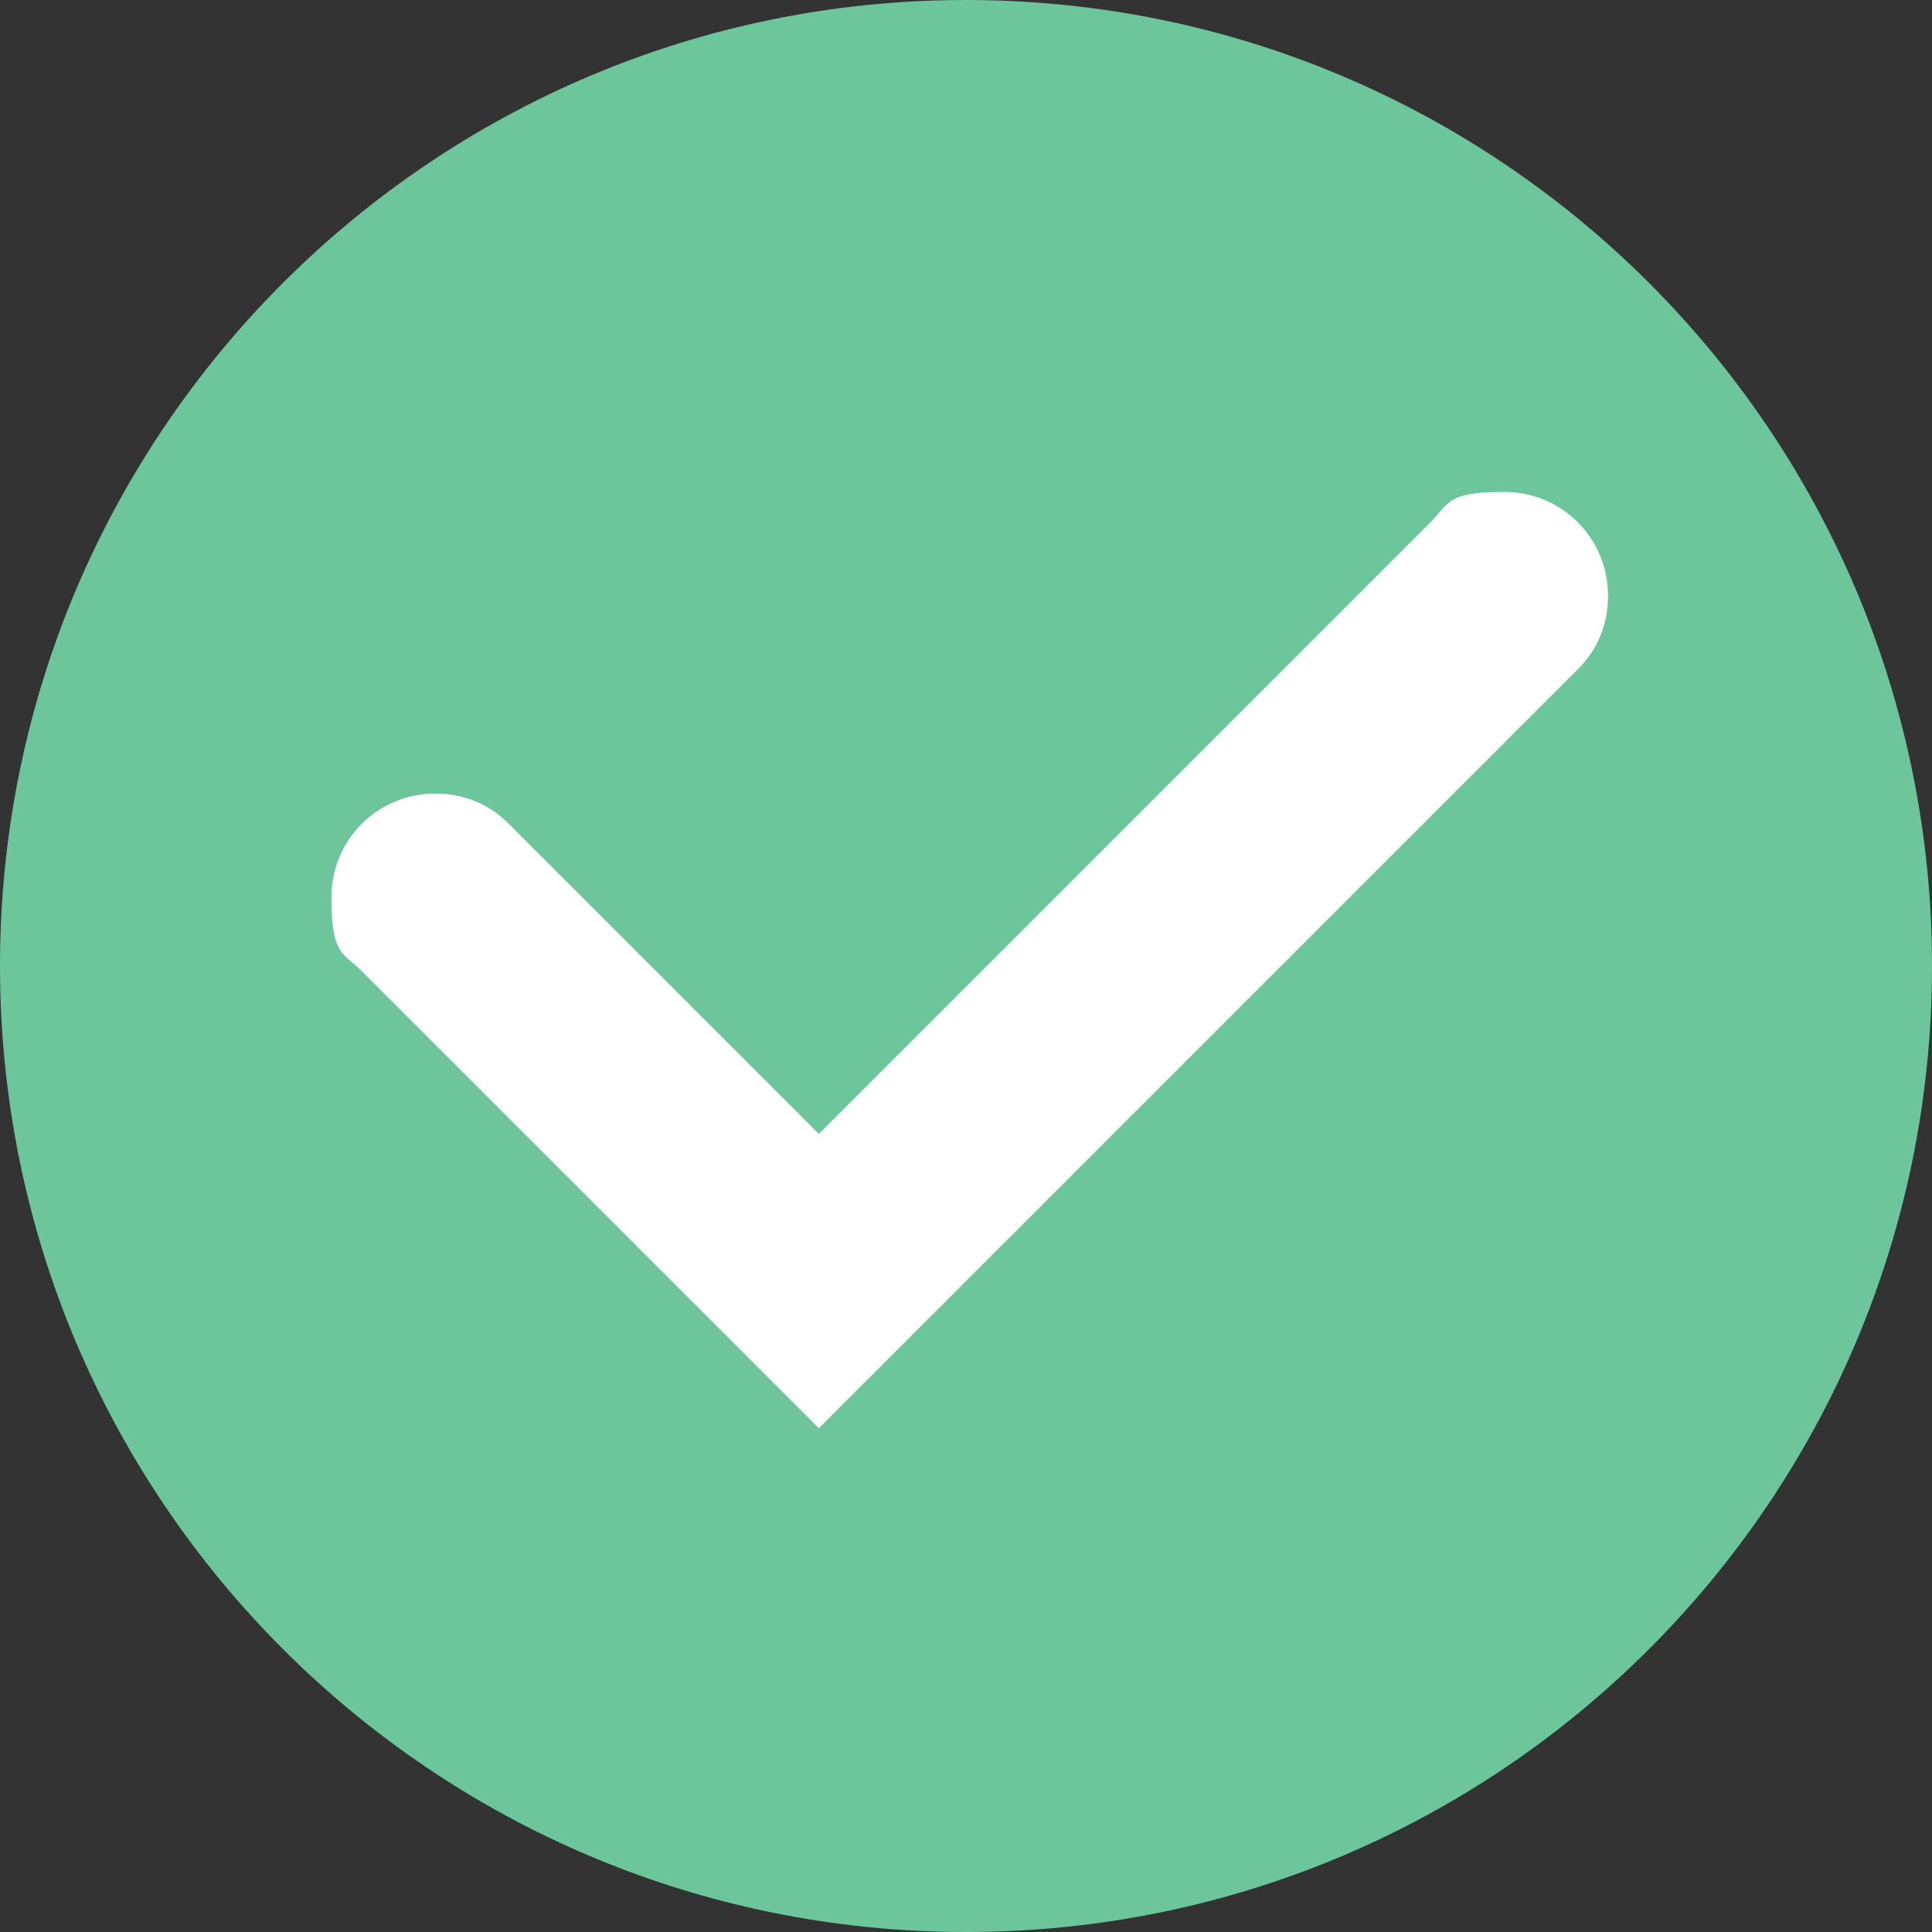 <svg width="26" height="26" viewBox="0 0 26 26" fill="none" xmlns="http://www.w3.org/2000/svg">
<rect x="0" y="0" width="26" height="26" fill="#333333" stroke="none"/>
<path d="M13 26C20.18 26 26 20.18 26 13C26 5.82 20.18 0 13 0C5.82 0 0 5.82 0 13C0 20.18 5.82 26 13 26Z" fill="#6DC69B"/>
<path d="M21.64 8.02C21.64 7.24 21.02 6.62 20.24 6.62C19.46 6.62 19.5 6.78 19.26 7.02L11.02 15.26L6.84 11.08C6.58 10.82 6.24 10.68 5.86 10.68C5.08 10.68 4.46 11.3 4.46 12.08C4.46 12.86 4.62 12.82 4.86 13.06L9.04 17.24L11.02 19.22L13 17.24L21.24 9C21.5 8.74 21.64 8.4 21.64 8.02V8.02Z" fill="white"/>
</svg>
